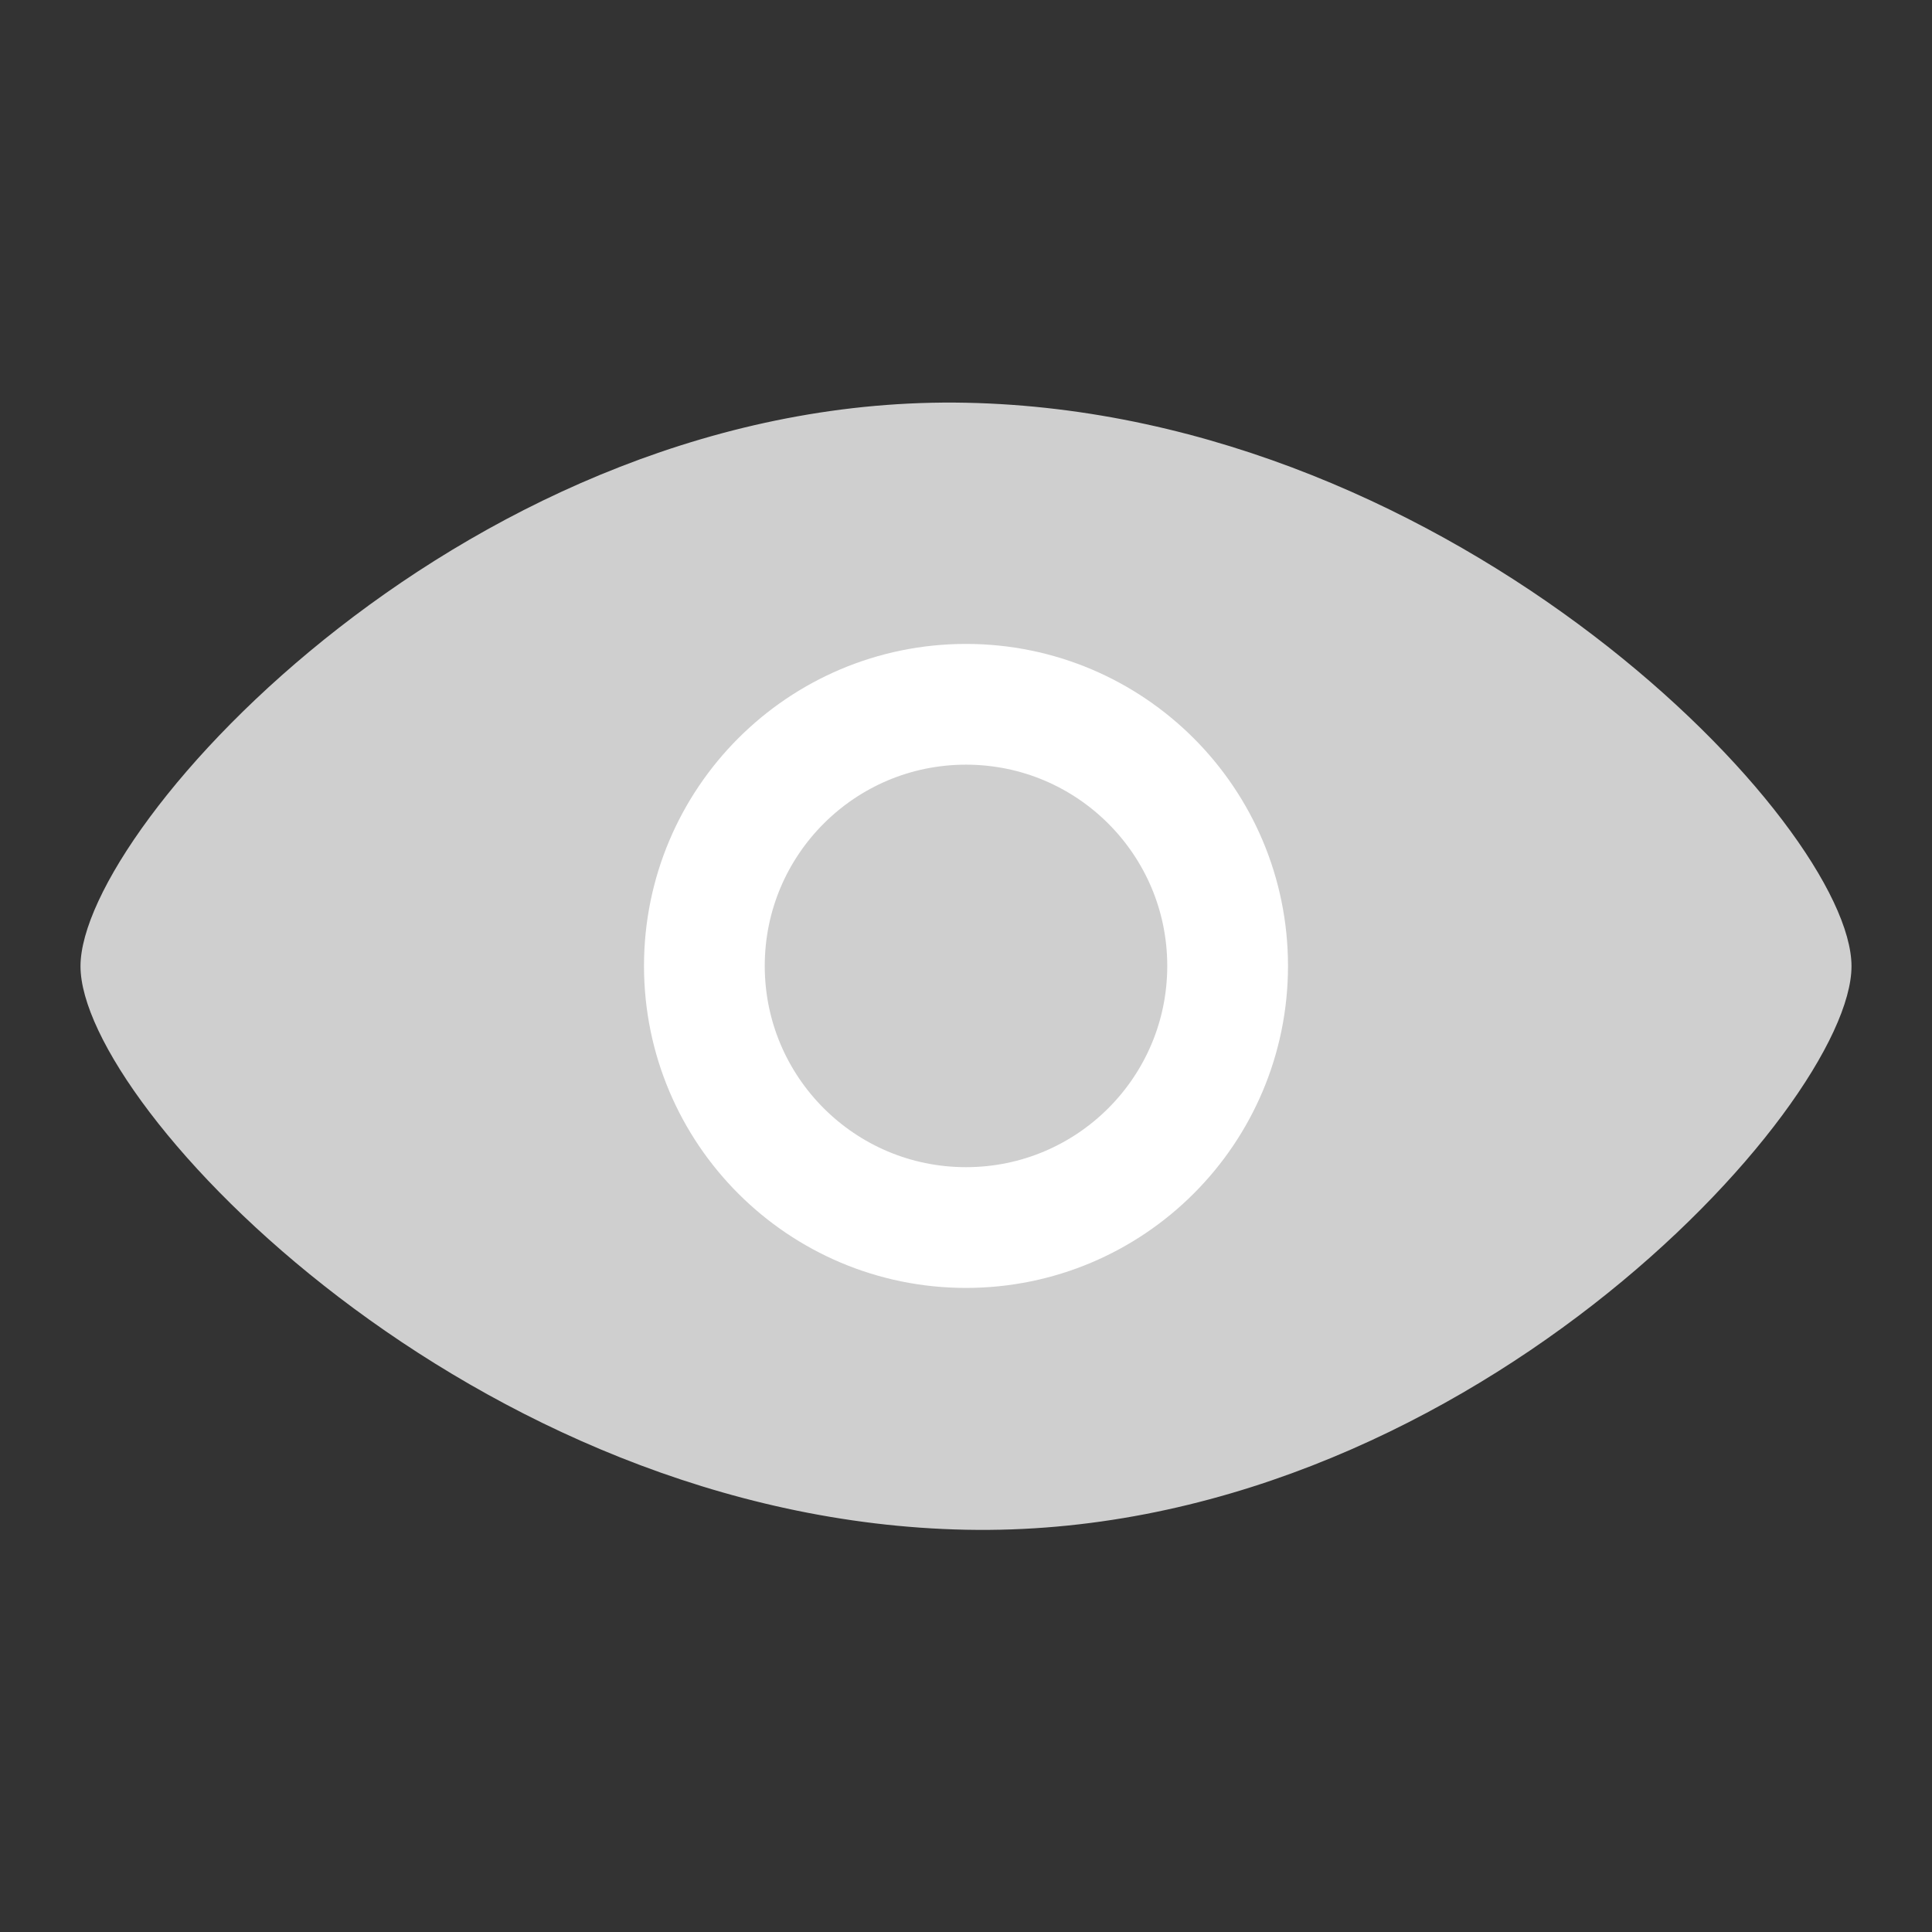 <svg xmlns="http://www.w3.org/2000/svg" width="24" height="24" viewBox="0 0 24 24">
    <rect x="0" y="0" width="24" height="24" fill="#333333" stroke="none"/>
    <defs>
        <style>
            .cls-1{fill:none}
        </style>
    </defs>
    <g id="ic_view" transform="translate(-20 -606)">
        <path id="사각형_6353" d="M0 0H24V24H0z" class="cls-1" transform="translate(20 606)"/>
        <path id="패스_3649" fill="#cfcfcf" d="M12 1c6.111.124 11 5.247 11 7s-4.889 7.122-11 7S1 9.75 1 8 5.889.877 12 1z" transform="translate(20 610.003)"/>
        <g id="타원_530" fill="none" stroke="#fff" stroke-width="1.5px" transform="translate(28 613.999)">
            <circle cx="4" cy="4" r="4" stroke="none"/>
            <circle cx="4" cy="4" r="3.25" class="cls-1"/>
        </g>
    </g>
</svg>
